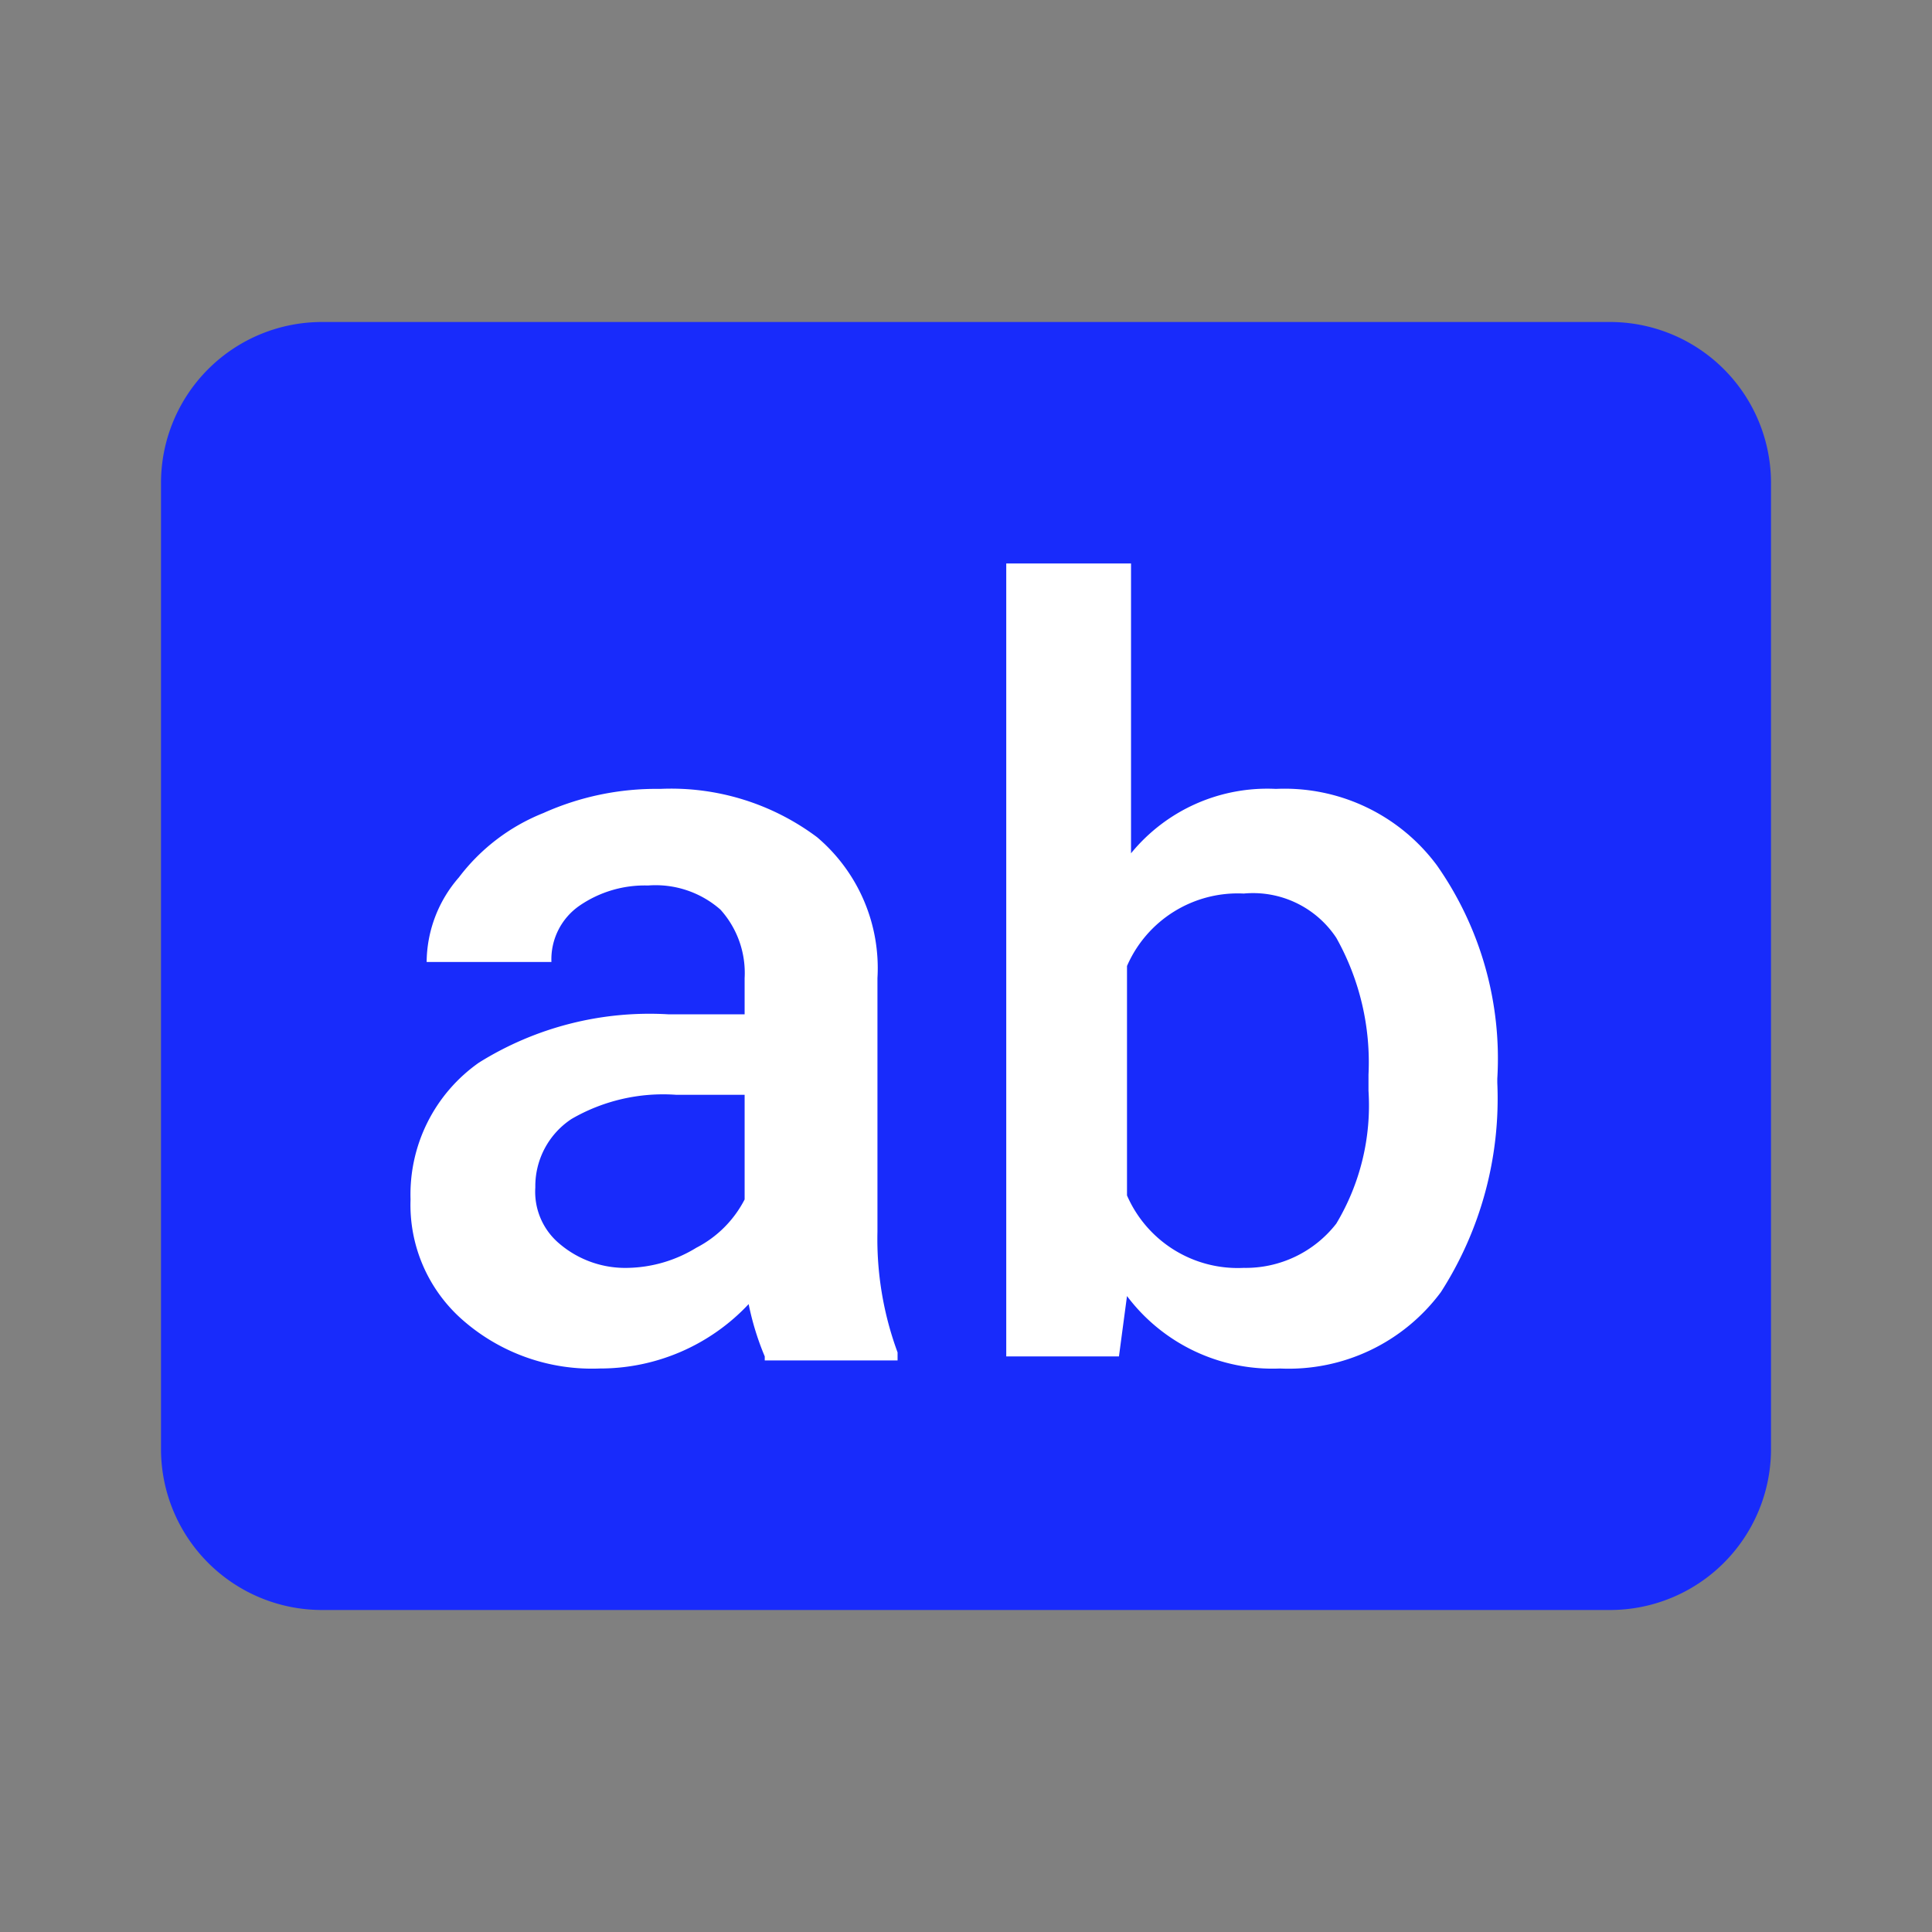 <svg height="48" viewBox="0 0 48 48" width="48" xmlns="http://www.w3.org/2000/svg"><rect x="0" y="0" width="48" height="48" fill="#808080" stroke="none"/><path d="m8 8h32a4 4 0 0 1 4 4v24a4 4 0 0 1 -4 4h-32a4 4 0 0 1 -4-4v-24a4 4 0 0 1 4-4z" fill="#182bfb"/><g fill="#fff"><path d="m19 33.7a6.83 6.83 0 0 1 -.4-1.3 5.06 5.06 0 0 1 -3.7 1.6 4.87 4.87 0 0 1 -3.4-1.2 3.8 3.8 0 0 1 -1.3-3 4 4 0 0 1 1.7-3.4 8 8 0 0 1 4.7-1.2h1.9v-.9a2.35 2.35 0 0 0 -.6-1.7 2.44 2.44 0 0 0 -1.8-.6 2.86 2.86 0 0 0 -1.7.5 1.62 1.62 0 0 0 -.7 1.4h-3.1a3.23 3.23 0 0 1 .8-2.1 4.91 4.91 0 0 1 2.1-1.6 6.84 6.84 0 0 1 2.9-.6 6.05 6.05 0 0 1 3.9 1.2 4.26 4.26 0 0 1 1.5 3.5v6.3a8.13 8.13 0 0 0 .5 3v.2h-3.3zm-3.4-2.2a3.37 3.37 0 0 0 1.7-.5 2.78 2.78 0 0 0 1.2-1.2v-2.6h-1.7a4.54 4.54 0 0 0 -2.6.6 2 2 0 0 0 -.9 1.7 1.68 1.68 0 0 0 .6 1.4 2.52 2.52 0 0 0 1.7.6z"/><path d="m37.2 26.9a8.9 8.9 0 0 1 -1.4 5.2 4.71 4.71 0 0 1 -4 1.9 4.52 4.52 0 0 1 -3.8-1.8l-.2 1.5h-2.8v-19.7h3.1v7.2a4.37 4.37 0 0 1 3.6-1.6 4.71 4.71 0 0 1 4 1.9 8.36 8.36 0 0 1 1.5 5.3zm-3.2-.2a6.32 6.32 0 0 0 -.8-3.4 2.48 2.48 0 0 0 -2.3-1.1 3 3 0 0 0 -2.9 1.8v5.7a3 3 0 0 0 2.9 1.8 2.85 2.85 0 0 0 2.3-1.1 5.71 5.71 0 0 0 .8-3.3z"/></g></svg>
